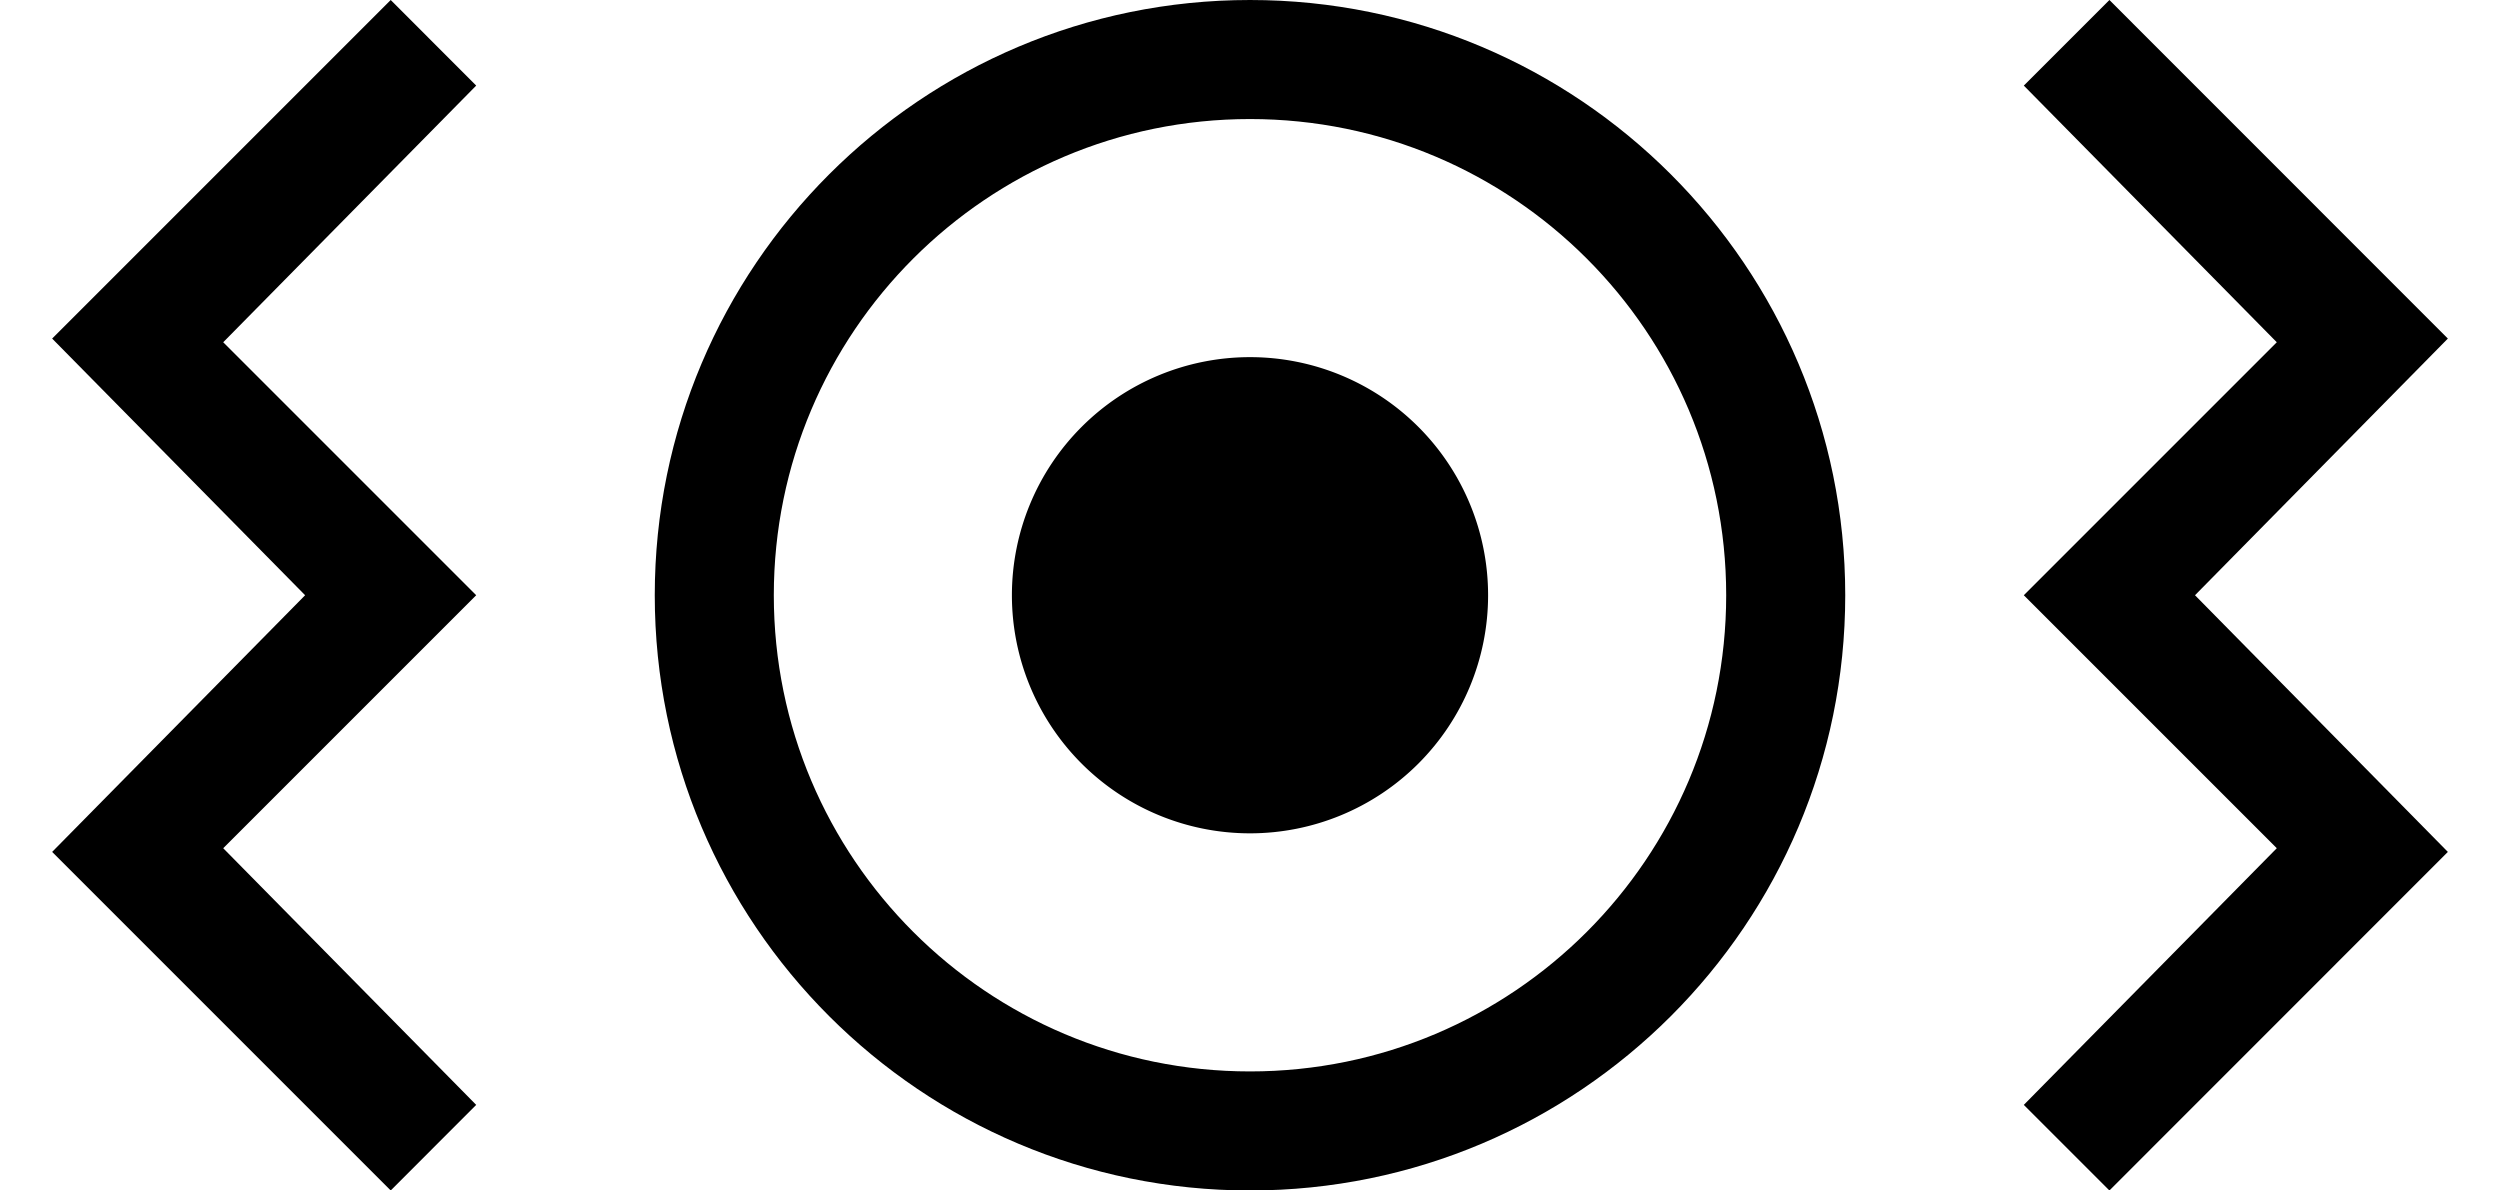<?xml version="1.0" encoding="UTF-8" standalone="no"?>
<svg
   xmlns:dc="http://purl.org/dc/elements/1.1/"
   xmlns:cc="http://creativecommons.org/ns#"
   xmlns:rdf="http://www.w3.org/1999/02/22-rdf-syntax-ns#"
   xmlns:svg="http://www.w3.org/2000/svg"
   xmlns="http://www.w3.org/2000/svg"
   xmlns:sodipodi="http://sodipodi.sourceforge.net/DTD/sodipodi-0.dtd"
   xmlns:inkscape="http://www.inkscape.org/namespaces/inkscape"
   version="1.0"
   width="21"
   height="10"
   id="svg2"
   inkscape:version="0.47 r22583"
   sodipodi:docname="04-05-003-01-06-01.svg">
  <defs
     id="defs14">
    <inkscape:perspective
       sodipodi:type="inkscape:persp3d"
       inkscape:vp_x="0 : 17.5 : 1"
       inkscape:vp_y="0 : 1000 : 0"
       inkscape:vp_z="36 : 17.5 : 1"
       inkscape:persp3d-origin="18 : 11.666667 : 1"
       id="perspective16" />
  </defs>
  <sodipodi:namedview
     pagecolor="#ffffff"
     bordercolor="#666666"
     borderopacity="1"
     objecttolerance="10"
     gridtolerance="10"
     guidetolerance="10"
     inkscape:pageopacity="0"
     inkscape:pageshadow="2"
     inkscape:window-width="993"
     inkscape:window-height="789"
     id="namedview12"
     showgrid="true"
     inkscape:zoom="15.487127"
     inkscape:cx="7.6688392"
     inkscape:cy="7.1688392"
     inkscape:window-x="209"
     inkscape:window-y="0"
     inkscape:window-maximized="0"
     inkscape:current-layer="svg2">
    <inkscape:grid
       type="xygrid"
       id="grid2822" />
  </sodipodi:namedview>
  <path
     style="fill:#000000;fill-opacity:1;stroke:none"
     d="M 10.5,-1.1471008e-7 C 7.739,-1.3592328e-7 5.5,2.239 5.5,5 c -4e-7,2.761 2.239,5 5,5 2.761,-3e-7 5,-2.239 5,-5 C 15.5,2.239 13.261,-1.0763901e-7 10.5,-1.1471008e-7 z M 10.5,1 c 2.209,0 4,1.791 4,4 0,2.209 -1.791,4 -4,4 -2.209,0 -4,-1.791 -4,-4 C 6.5,2.791 8.291,1 10.5,1 z"
     id="path2813" />
  <path
     style="fill:#000000;fill-opacity:1;stroke:none"
     d="M 17.719 0 L 17 0.719 L 19.125 2.875 L 17 5 L 19.125 7.125 L 17 9.281 L 17.719 10 L 20.562 7.156 L 18.438 5 L 20.562 2.844 L 17.719 0 z "
     id="rect2868" />
  <path
     id="path2876"
     d="M 3.282,0 4,0.719 1.875,2.875 4,5 1.875,7.125 4,9.281 3.282,10 0.438,7.156 2.563,5 0.438,2.844 3.282,0 z"
     style="fill:#000000;fill-opacity:1;stroke:none" />
  <path
     sodipodi:type="arc"
     style="fill:#000000;fill-opacity:1;stroke:none"
     id="path2920"
     sodipodi:cx="11"
     sodipodi:cy="5"
     sodipodi:rx="2"
     sodipodi:ry="2"
     d="M 13,5 A 2,2 0 1 1 9,5 2,2 0 1 1 13,5 z"
     transform="translate(-0.5,0)" />
</svg>
